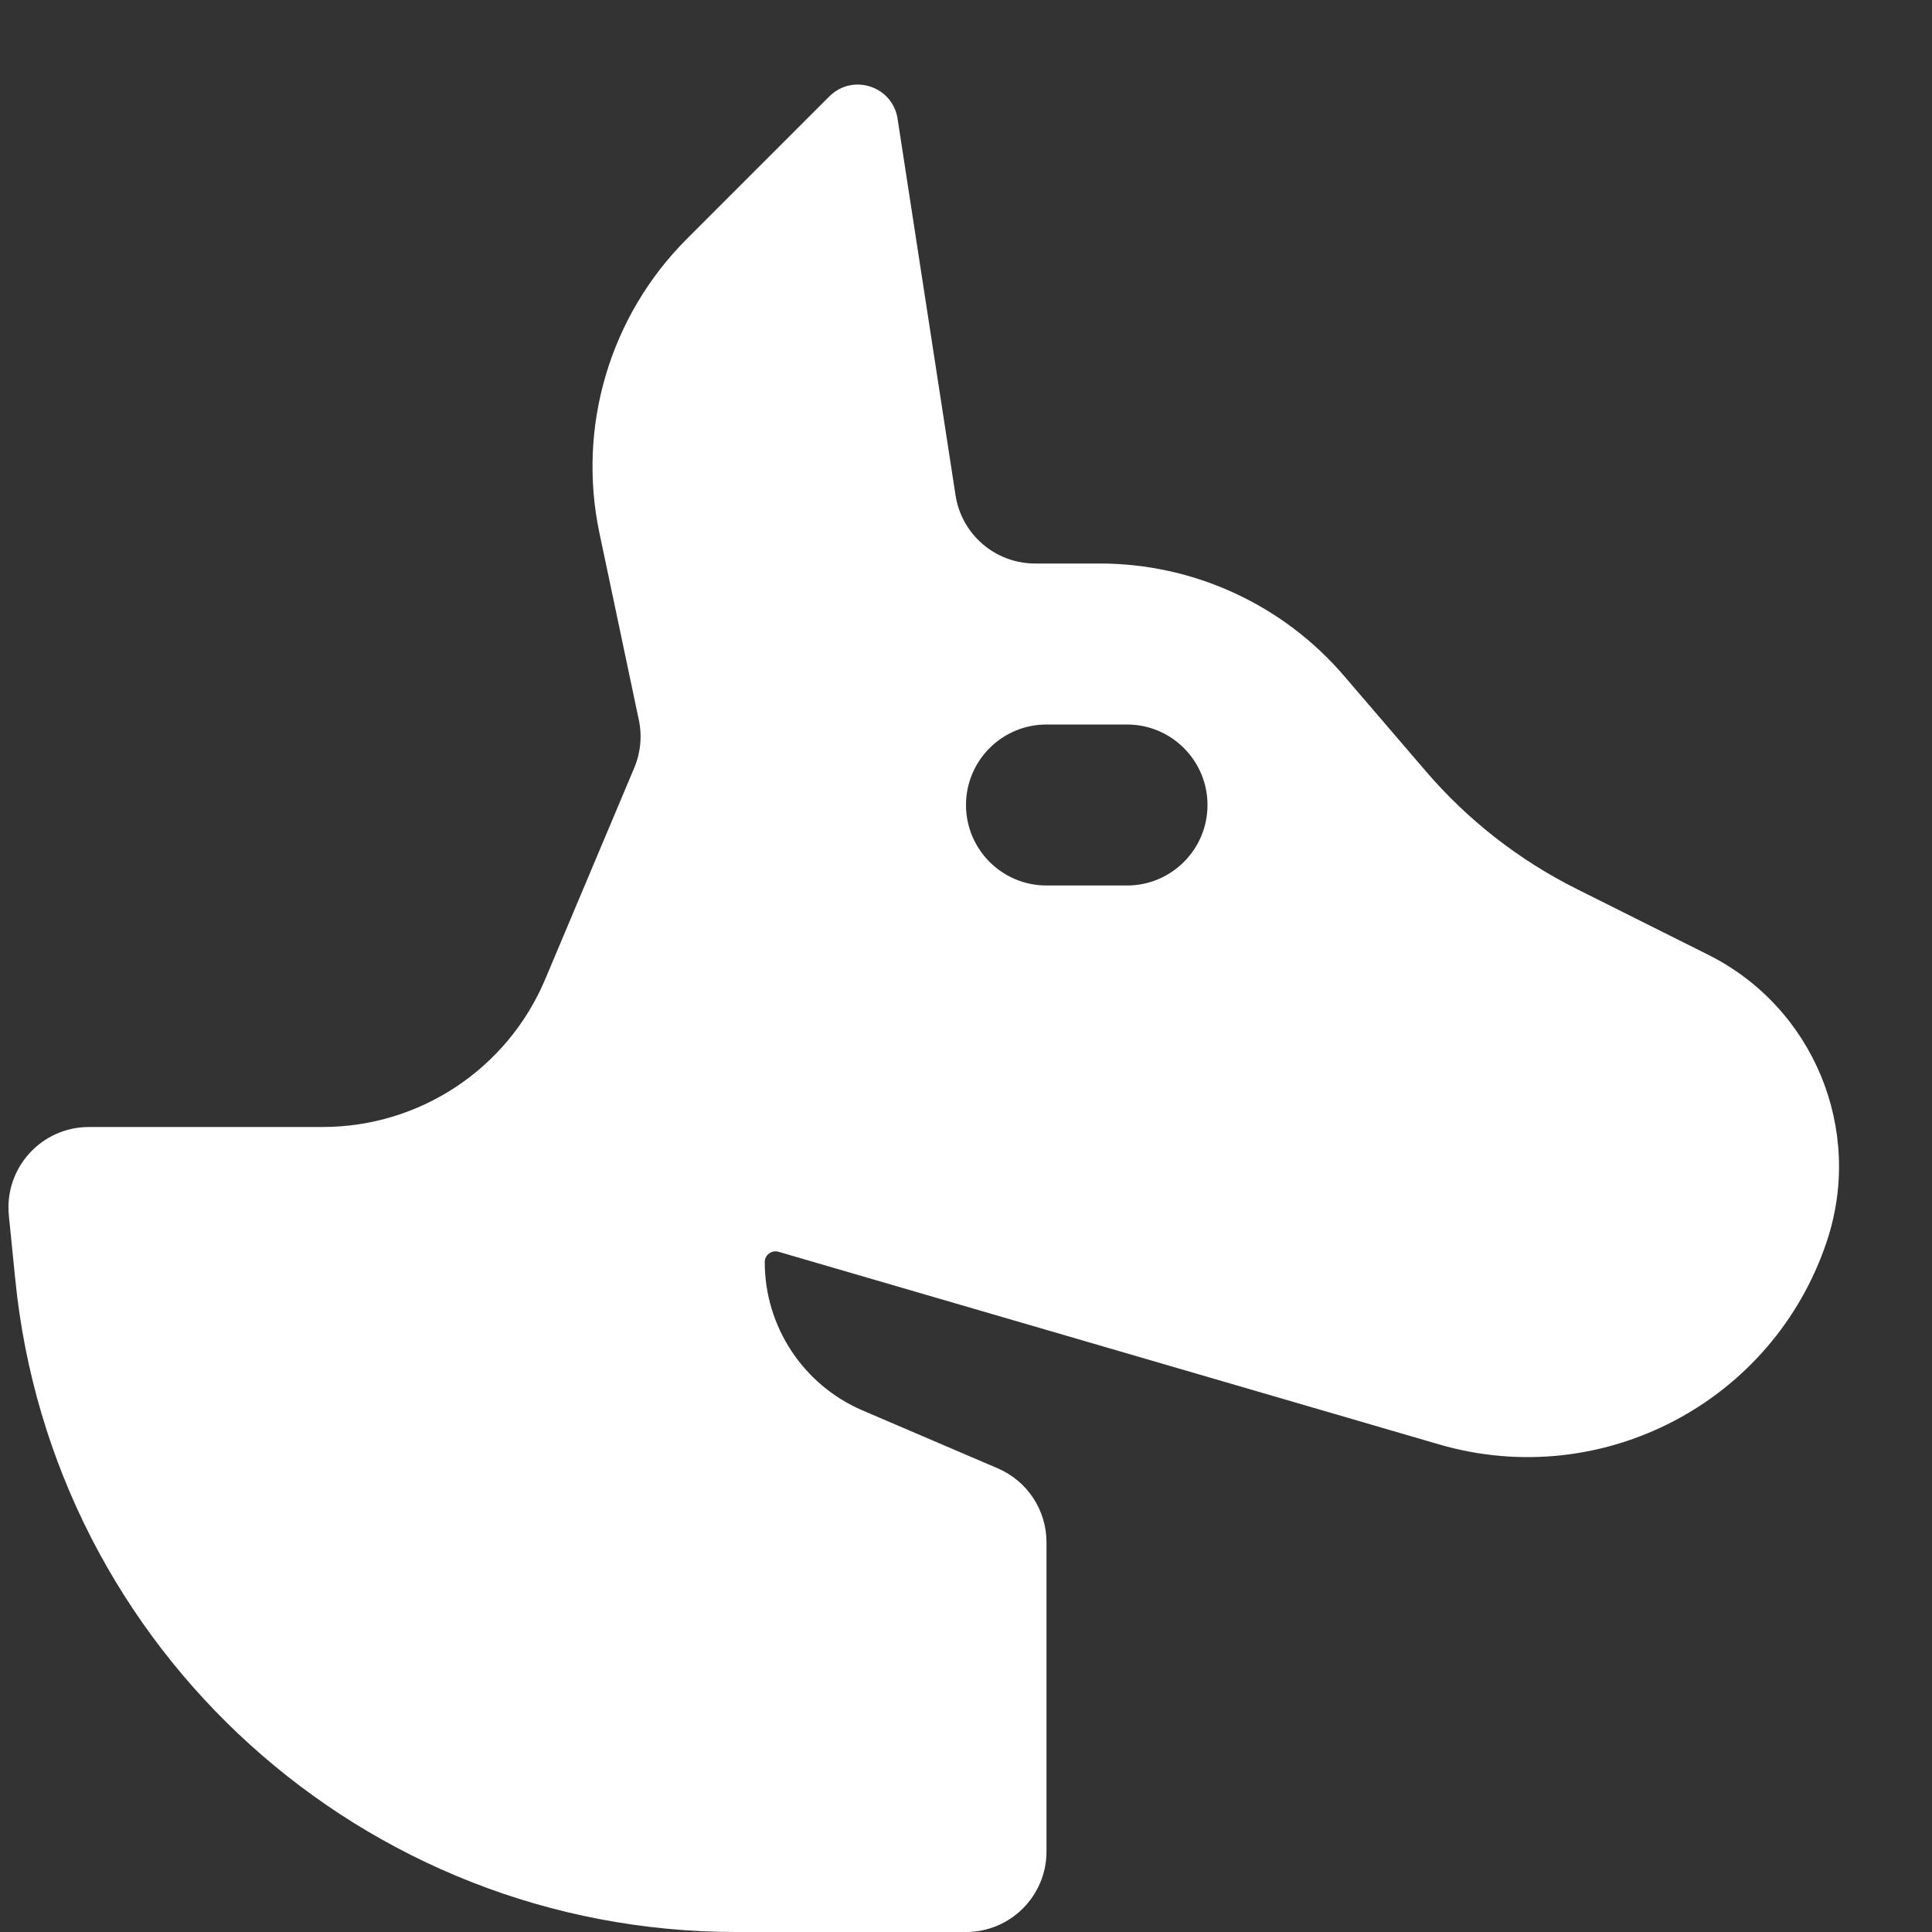 <svg width="24" height="24" viewBox="0 0 24 24" fill="none" xmlns="http://www.w3.org/2000/svg">
<rect x="0" y="0" width="24" height="24" fill="#333333" stroke="none"/>
<g clip-path="url(#clip0_1038_1792)">
<path fill-rule="evenodd" clip-rule="evenodd" d="M1.105 14C0.513 14 0.051 14.511 0.11 15.1L0.19 15.896C0.65 20.496 4.521 24 9.145 24H12C12.552 24 13 23.552 13 23V19.159C13 18.759 12.762 18.398 12.394 18.24L10.715 17.521C9.978 17.205 9.5 16.48 9.5 15.678C9.5 15.589 9.586 15.525 9.671 15.55L17.877 17.943C19.9 18.533 22.027 17.419 22.694 15.419C23.156 14.031 22.528 12.514 21.219 11.86L19.584 11.042C18.869 10.684 18.232 10.187 17.712 9.58L16.697 8.397C15.937 7.51 14.828 7 13.66 7H12.858C12.364 7 11.945 6.64 11.87 6.152L11.15 1.475C11.088 1.07 10.592 0.908 10.302 1.198L8.532 2.968C7.576 3.924 7.168 5.298 7.446 6.62L7.936 8.944C7.978 9.143 7.958 9.351 7.879 9.538L6.773 12.164C6.305 13.277 5.215 14 4.008 14H1.105ZM13 9C12.448 9 12 9.448 12 10C12 10.552 12.448 11 13 11H14C14.552 11 15 10.552 15 10C15 9.448 14.552 9 14 9H13Z" fill="white"/>
</g>
<defs>
<clipPath id="clip0_1038_1792">
<rect width="24" height="24" fill="white"/>
</clipPath>
</defs>
</svg>
